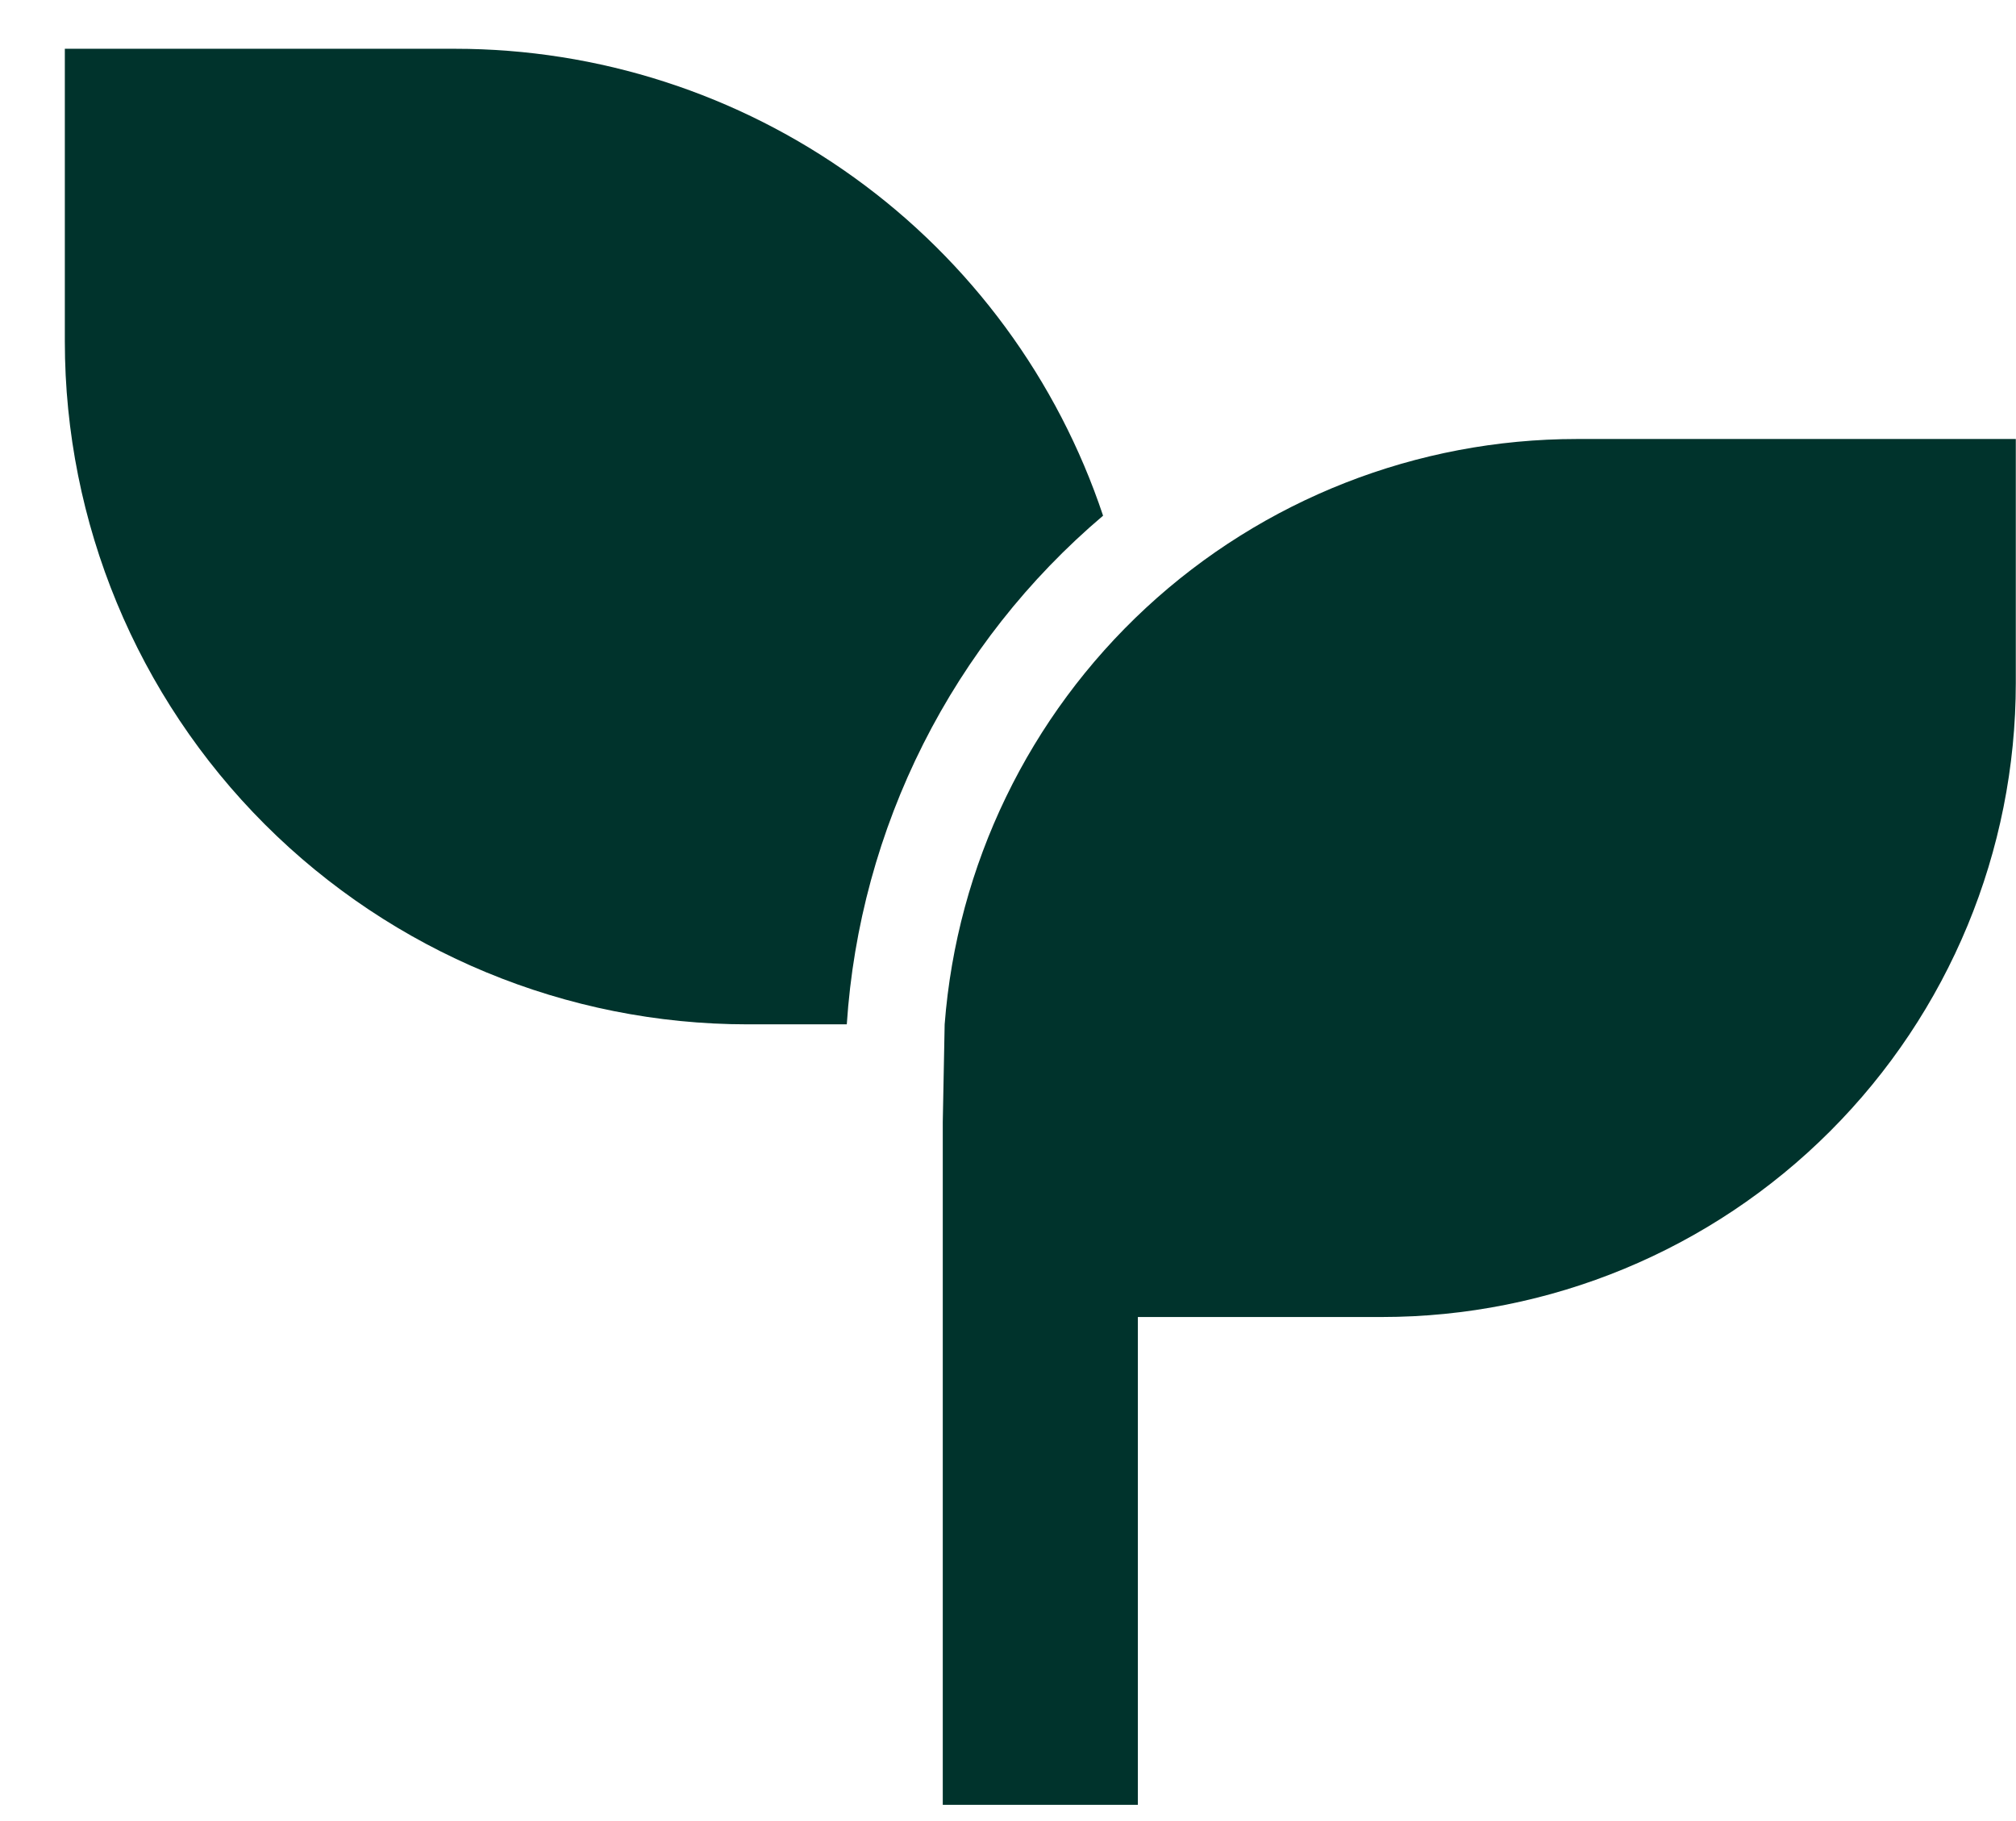 <svg width="31" height="28" viewBox="0 0 31 28" fill="none" xmlns="http://www.w3.org/2000/svg">
<path d="M30.997 6.75V10.5C30.997 13.086 29.97 15.566 28.141 17.394C26.313 19.223 23.833 20.25 21.247 20.25H17.497V27.75H14.497V17.25L14.526 15.75C14.714 13.301 15.821 11.014 17.623 9.345C19.425 7.677 21.791 6.75 24.247 6.75H30.997ZM6.997 0.75C9.201 0.75 11.349 1.443 13.138 2.732C14.926 4.02 16.264 5.838 16.962 7.929C15.814 8.902 14.874 10.096 14.197 11.439C13.52 12.783 13.12 14.249 13.021 15.75H11.497C8.712 15.75 6.042 14.644 4.072 12.675C2.103 10.706 0.997 8.035 0.997 5.25V0.75H6.997Z" fill="#00332C"/>
</svg>
